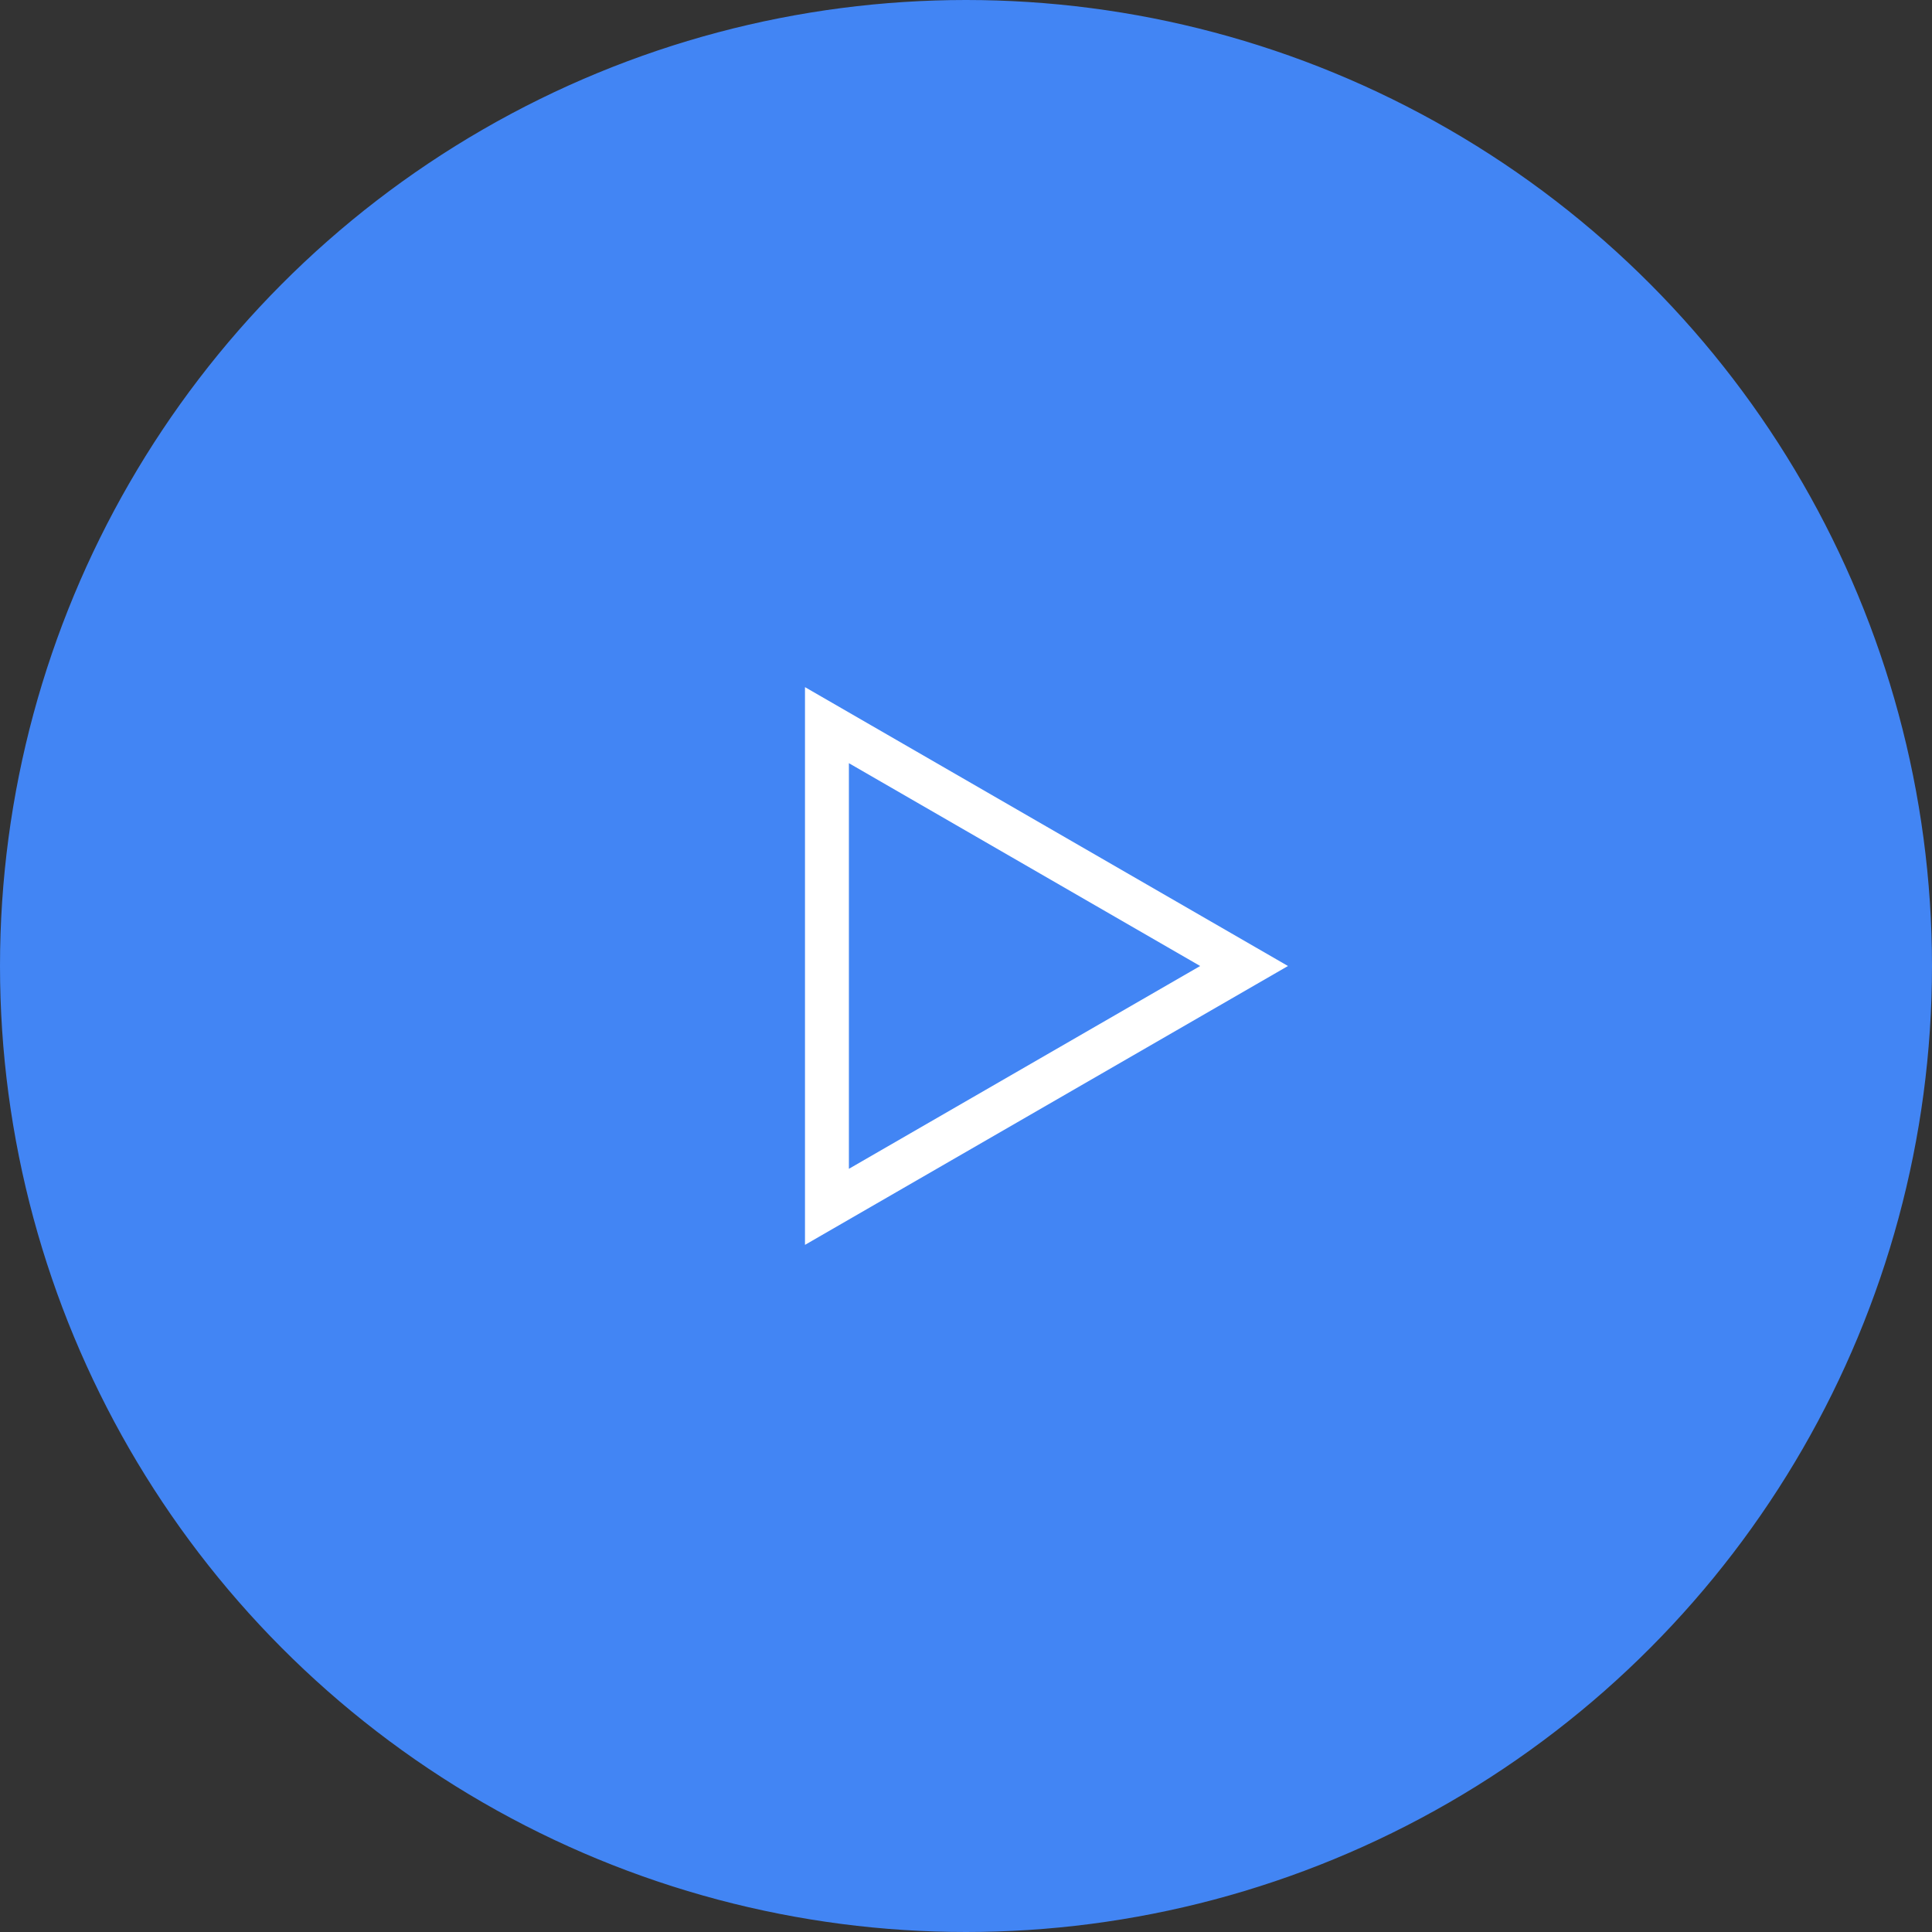 <svg width="44" height="44" viewBox="0 0 44 44" fill="none" xmlns="http://www.w3.org/2000/svg">
<rect x="0" y="0" width="44" height="44" fill="#333333" stroke="none"/>
<circle cx="22" cy="22" r="21.5" fill="#4285F4" stroke="#4285F4"/>
<path d="M18.833 16.515L28.333 22L18.833 27.485L18.833 16.515Z" fill="#4285F4" stroke="white"/>
</svg>
